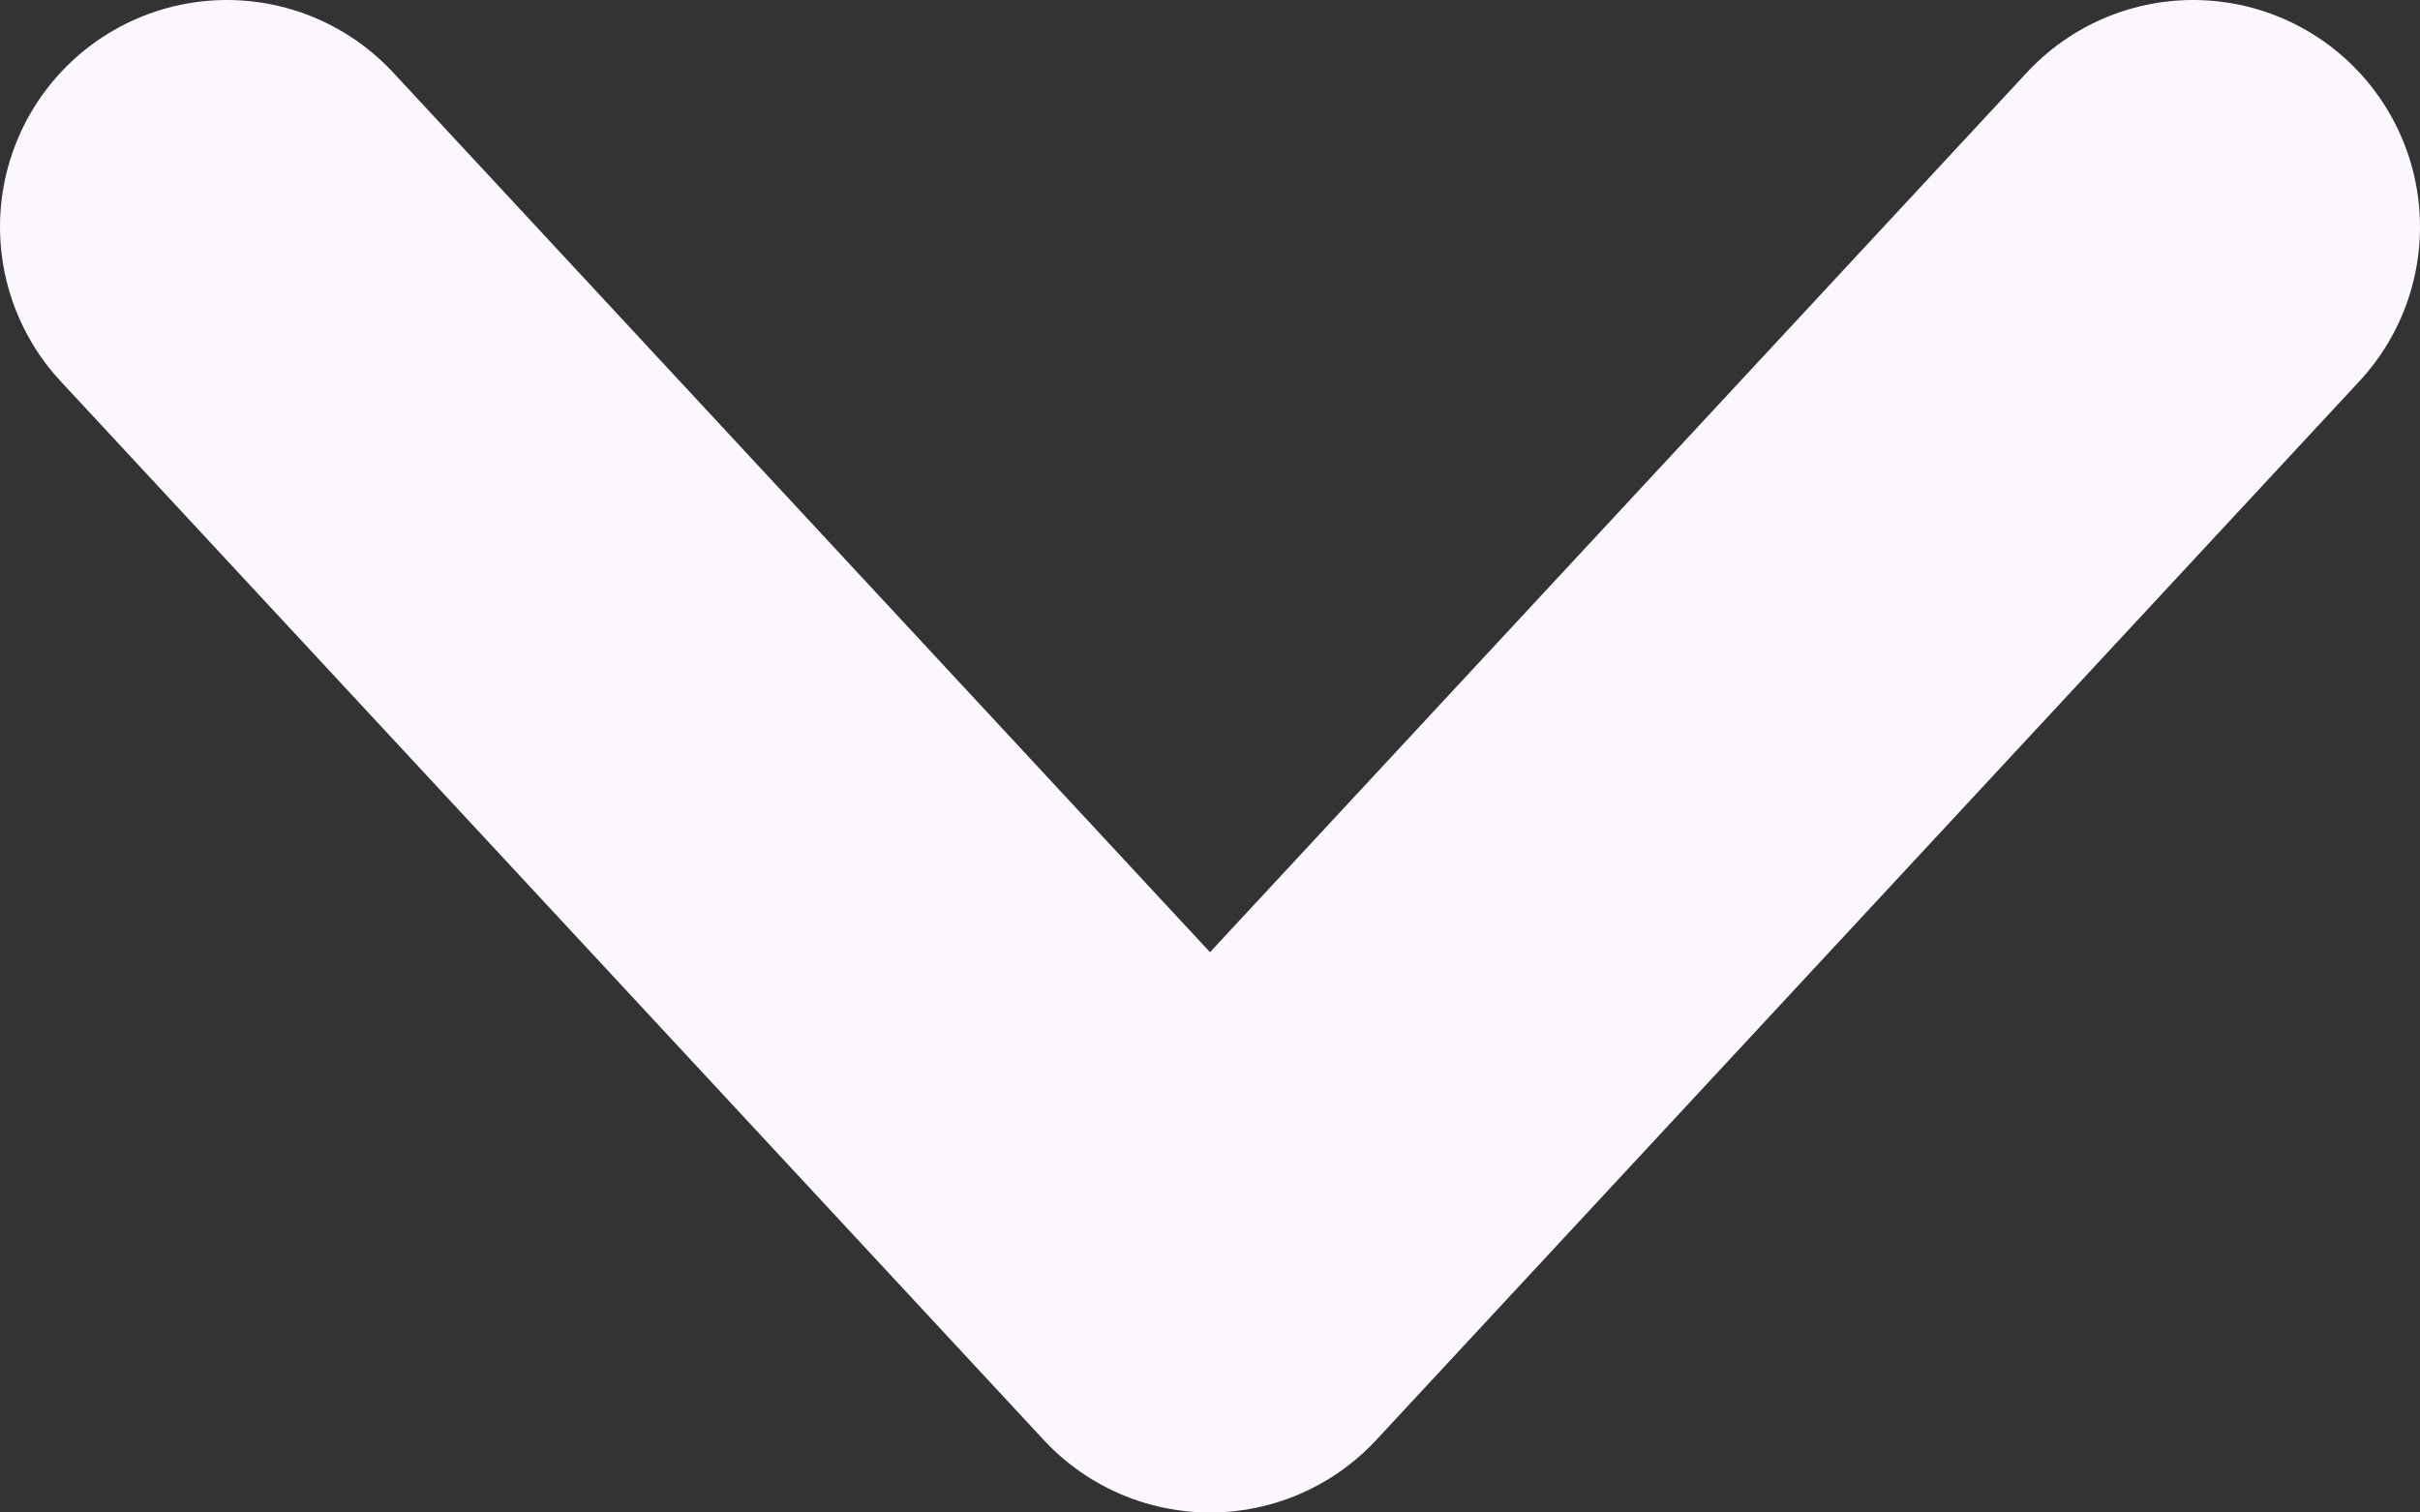 <svg width="8" height="5" viewBox="0 0 8 5" fill="none" xmlns="http://www.w3.org/2000/svg">
<rect x="0" y="0" width="8" height="5" fill="#333333" stroke="none"/>
<path d="M7.25 0.75L4 4.25L0.75 0.75" stroke="#FCF7FF" stroke-width="1.5" stroke-linecap="round" stroke-linejoin="round"/>
</svg>
